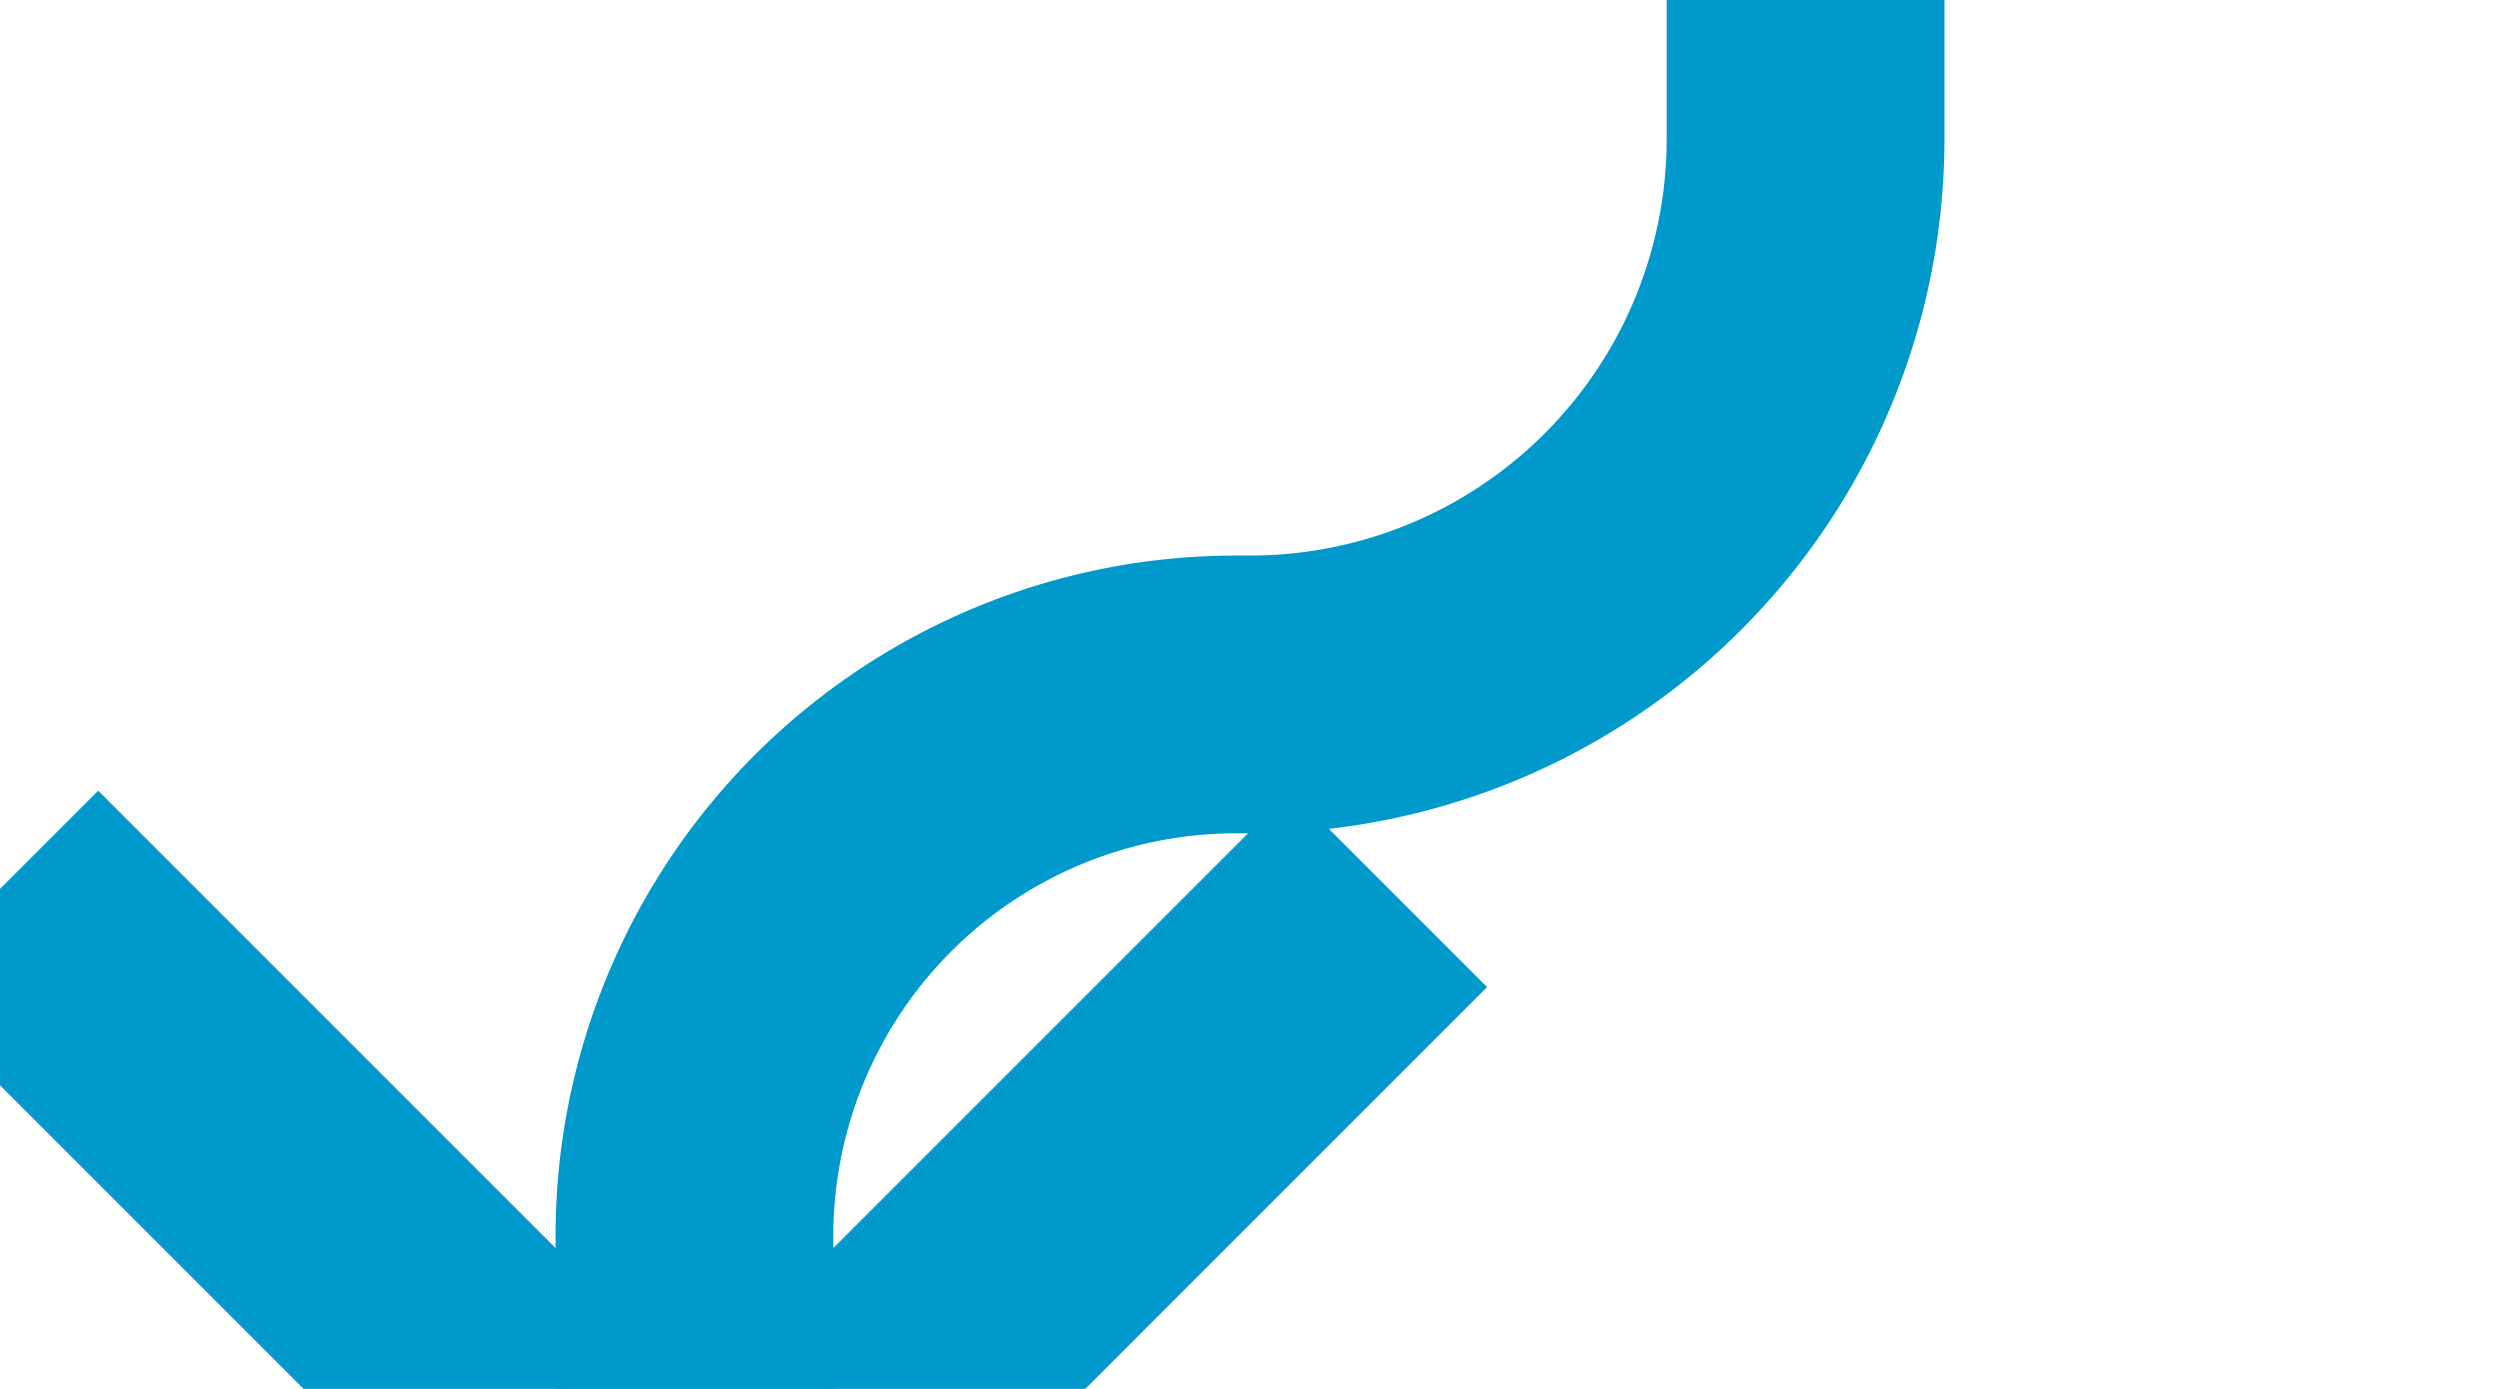 ﻿<?xml version="1.0" encoding="utf-8"?>
<svg version="1.1" xmlns:xlink="http://www.w3.org/1999/xlink" width="18px" height="10px" preserveAspectRatio="xMinYMid meet" viewBox="390 366.2  18 8" xmlns="http://www.w3.org/2000/svg">
  <path d="M 403 176  L 403 366.2  A 4 4 0 0 1 399 370.2 L 398.9 370.2  A 3.9 3.9 0 0 0 395 374.1 L 395 376  " stroke-width="2" stroke="#0099cc" fill="none" />
  <path d="M 399.293 370.893  L 395 375.186  L 390.707 370.893  L 389.293 372.307  L 394.293 377.307  L 395 378.014  L 395.707 377.307  L 400.707 372.307  L 399.293 370.893  Z " fill-rule="nonzero" fill="#0099cc" stroke="none" />
</svg>